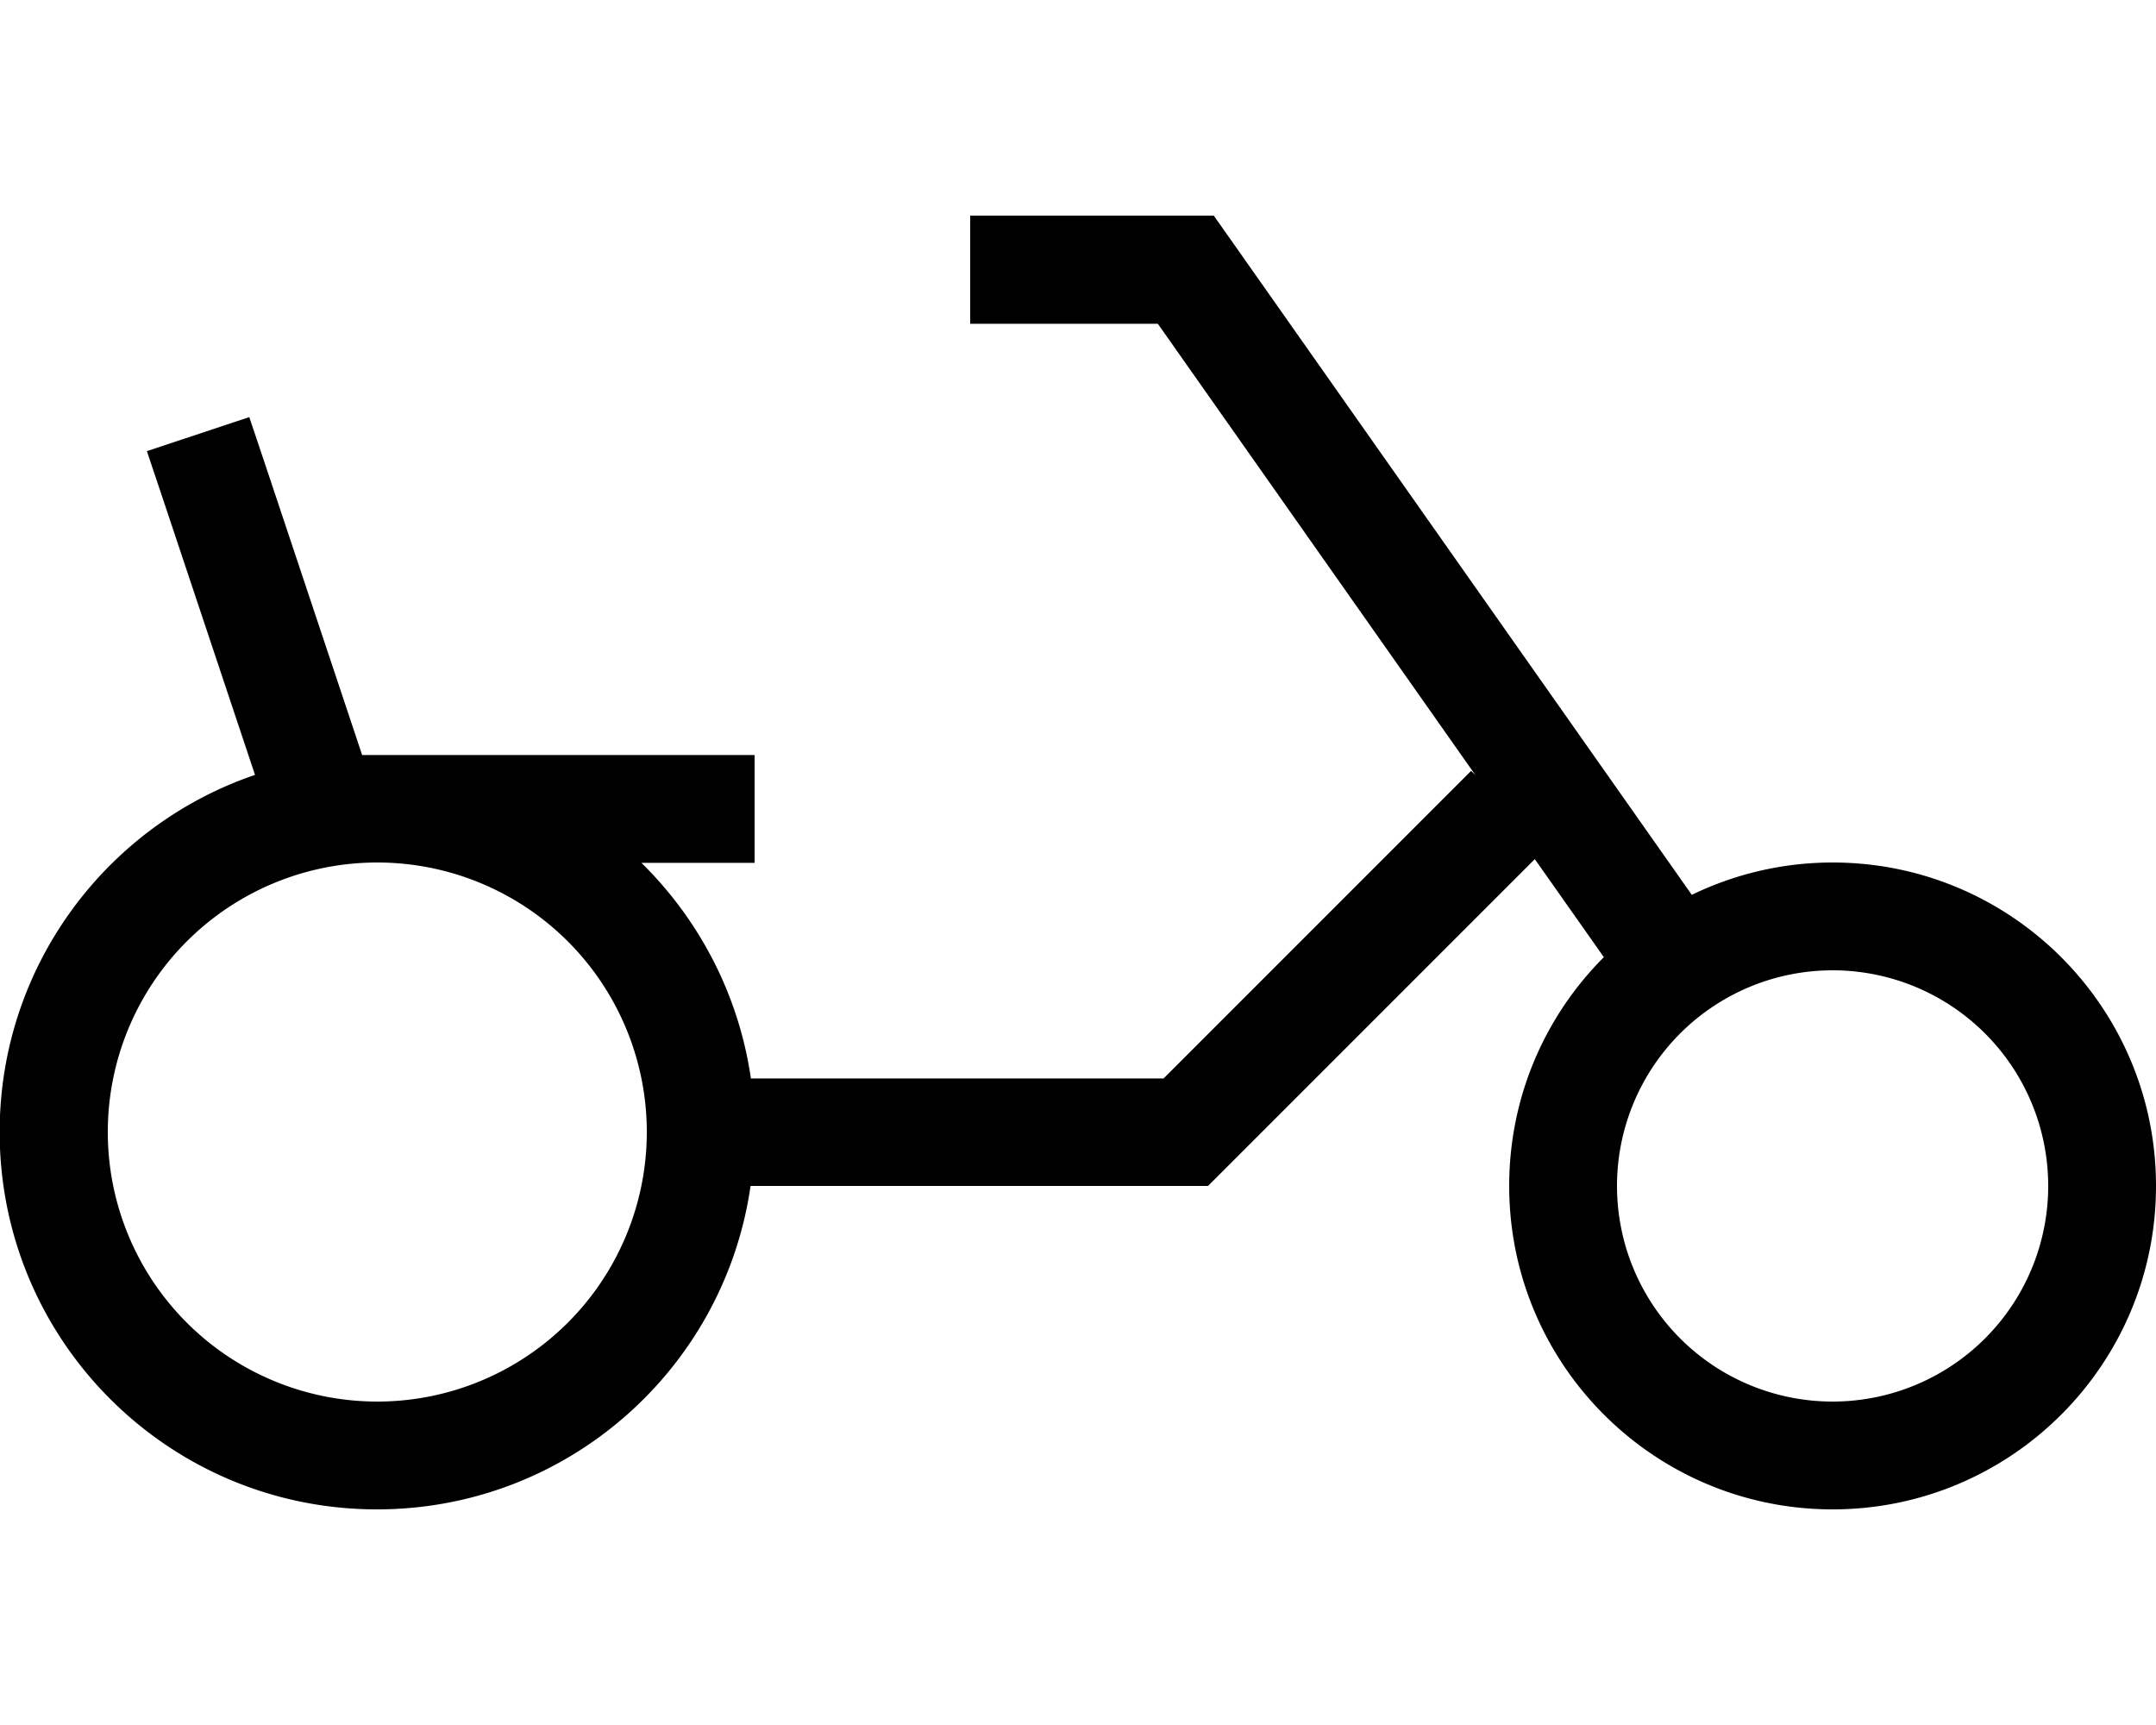 <svg xmlns="http://www.w3.org/2000/svg" viewBox="0 0 640 512"><!--! Font Awesome Pro 7.1.0 by @fontawesome - https://fontawesome.com License - https://fontawesome.com/license (Commercial License) Copyright 2025 Fonticons, Inc. --><path fill="currentColor" d="M288 64l72.3 0 4.8 6.8 137.1 194.8c12.6-6.1 26.8-9.6 41.8-9.6 53 0 96 43 96 96s-43 96-96 96-96-43-96-96c0-26.5 10.7-50.5 28.1-67.9l-20.5-29.1-92.3 92.3-4.7 4.7-135.8 0c-7.8 54.3-54.4 96-110.9 96-61.9 0-112-50.1-112-112 0-49.2 31.7-91 75.8-106l-27-80.9-5.1-15.2 30.4-10.1 5.1 15.2 28.4 85.1 116.5 0 0 32-33.6 0c17.1 16.8 28.9 39.1 32.5 64l122.5 0 91.3-91.3 1.3 1.3-94.3-134-55.7 0 0-32zM112 256a80 80 0 1 0 0 160 80 80 0 1 0 0-160zM544 416a64 64 0 1 0 0-128 64 64 0 1 0 0 128z"/></svg>